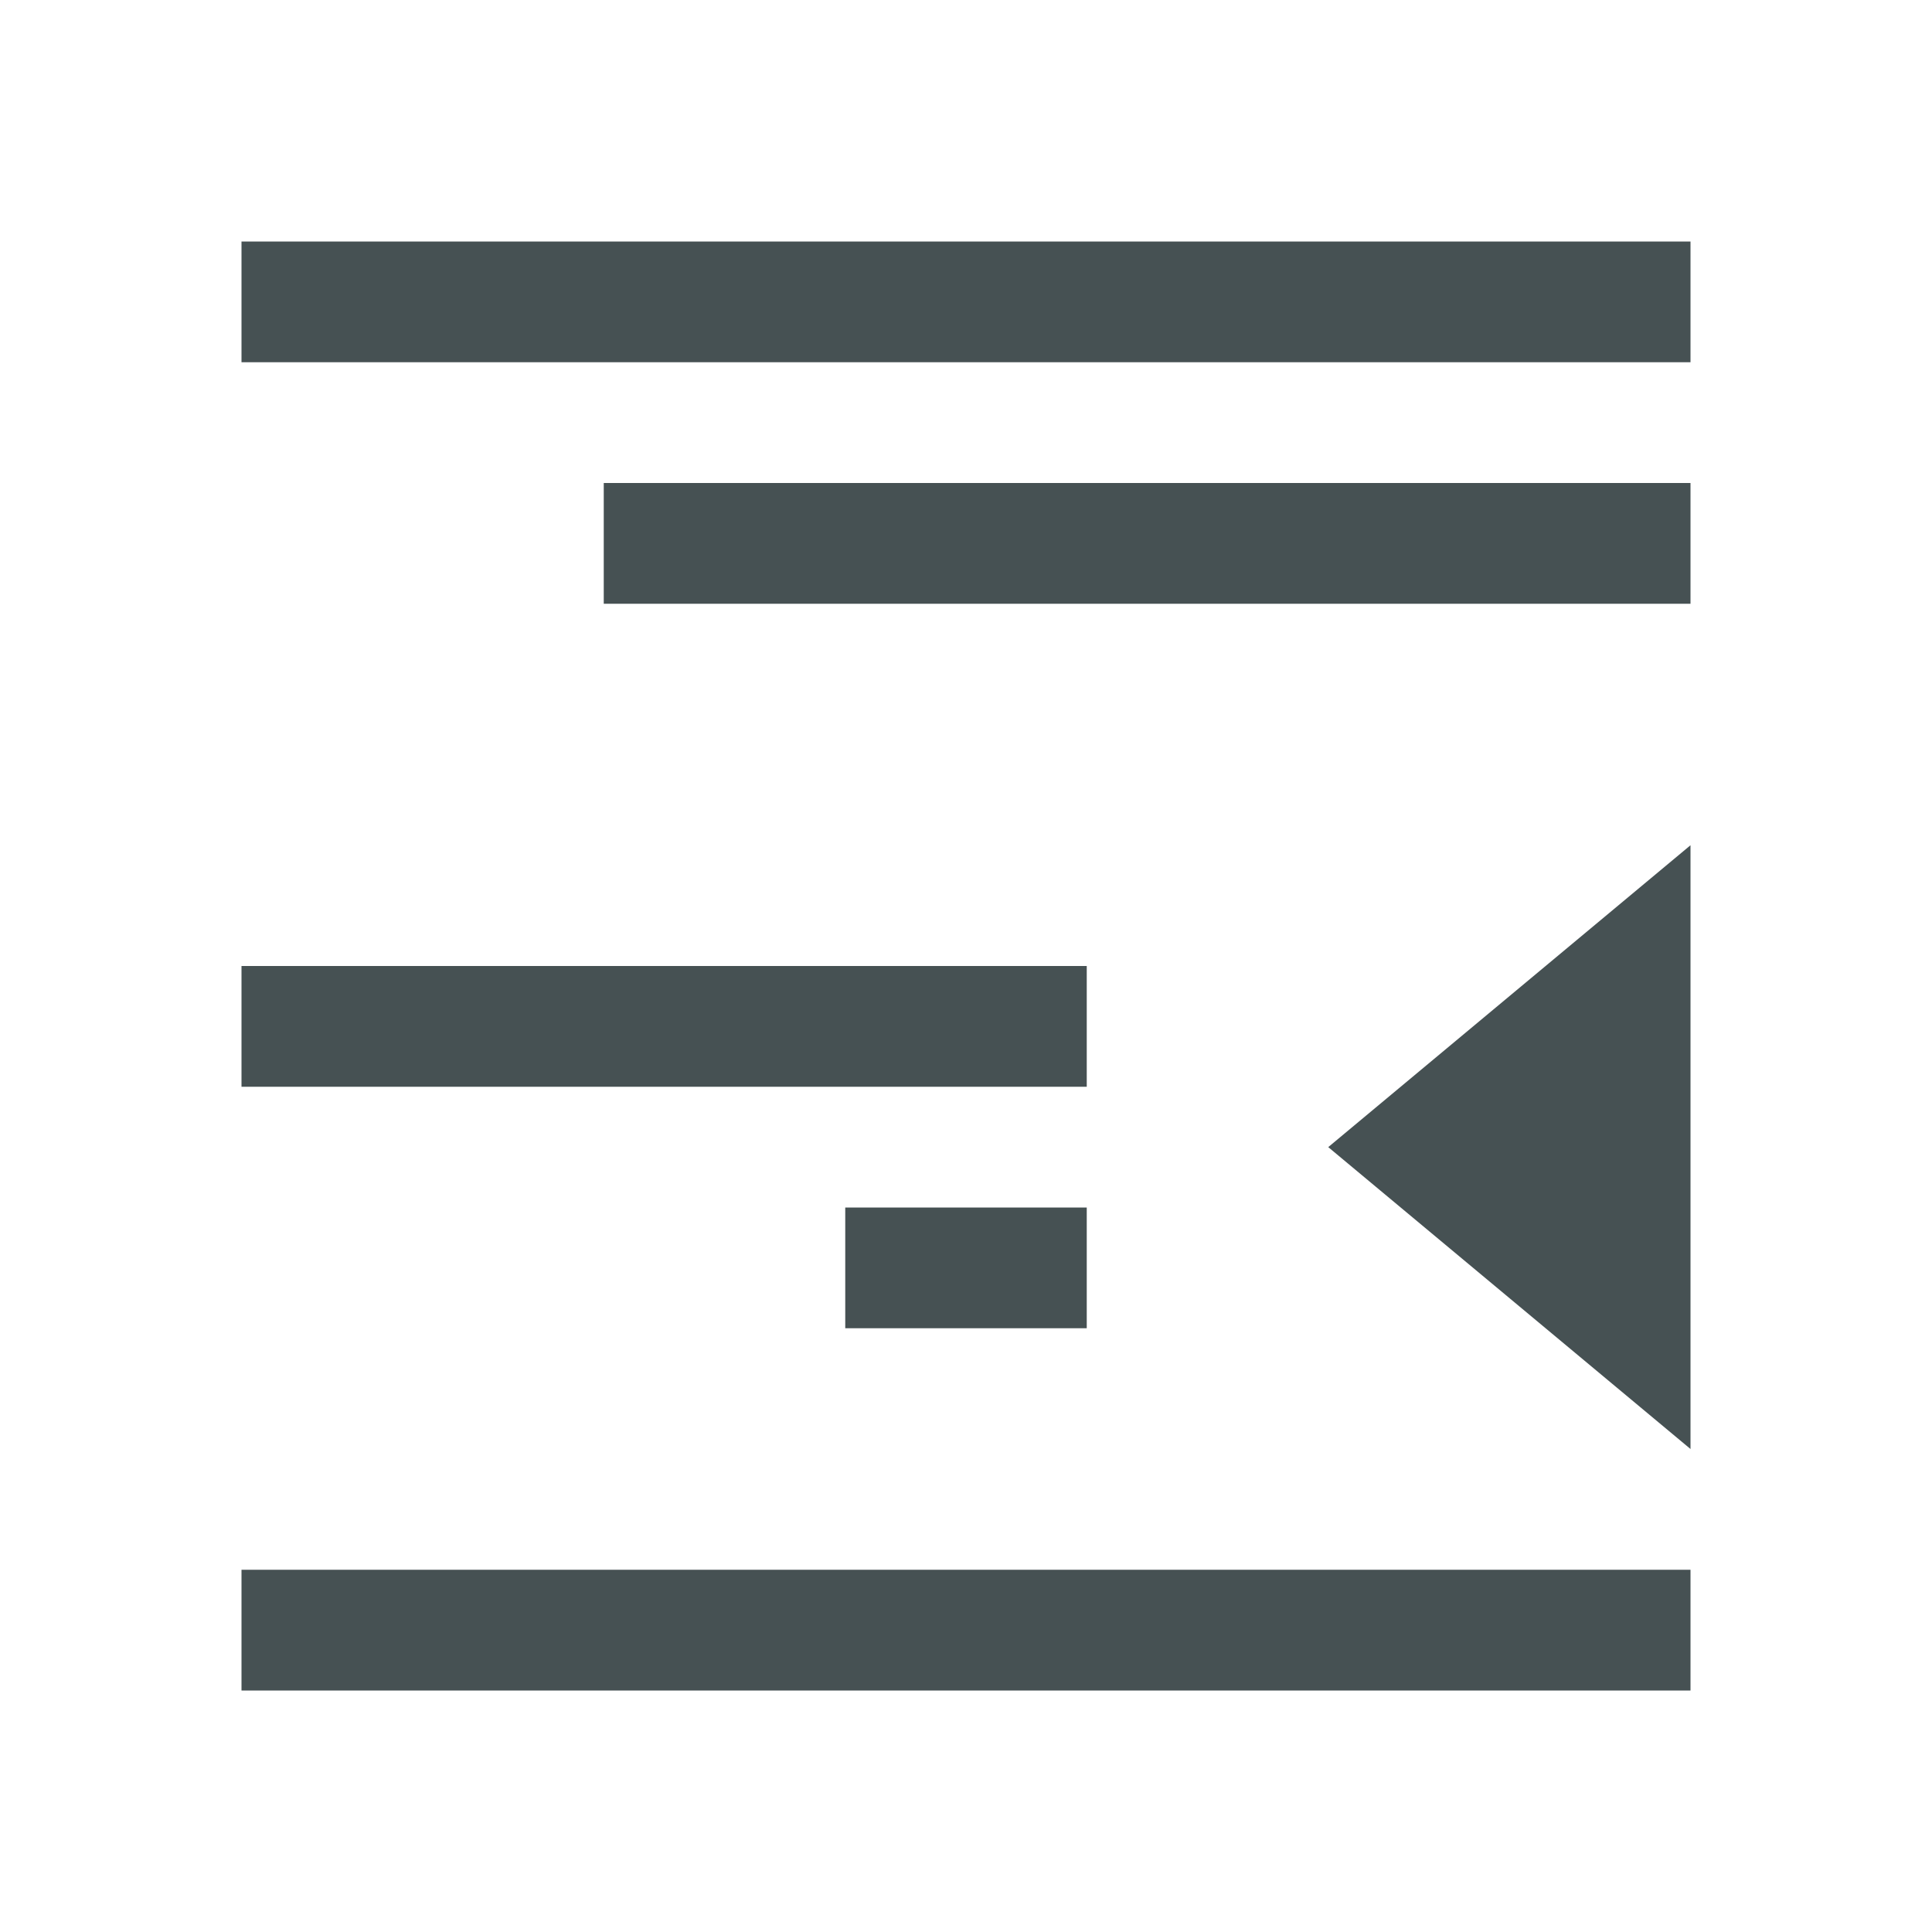 <svg xmlns="http://www.w3.org/2000/svg" viewBox="0 0 16 16"><path d="M2 2v1h12V2zm3 2v1h9V4zm9 3-3 2.5 3 2.5zM2 8v1h7V8zm5 2v1h2v-1zm-5 3v1h12v-1H2" style="color:#465153;fill:currentColor;fill-opacity:1;stroke:none"/></svg>